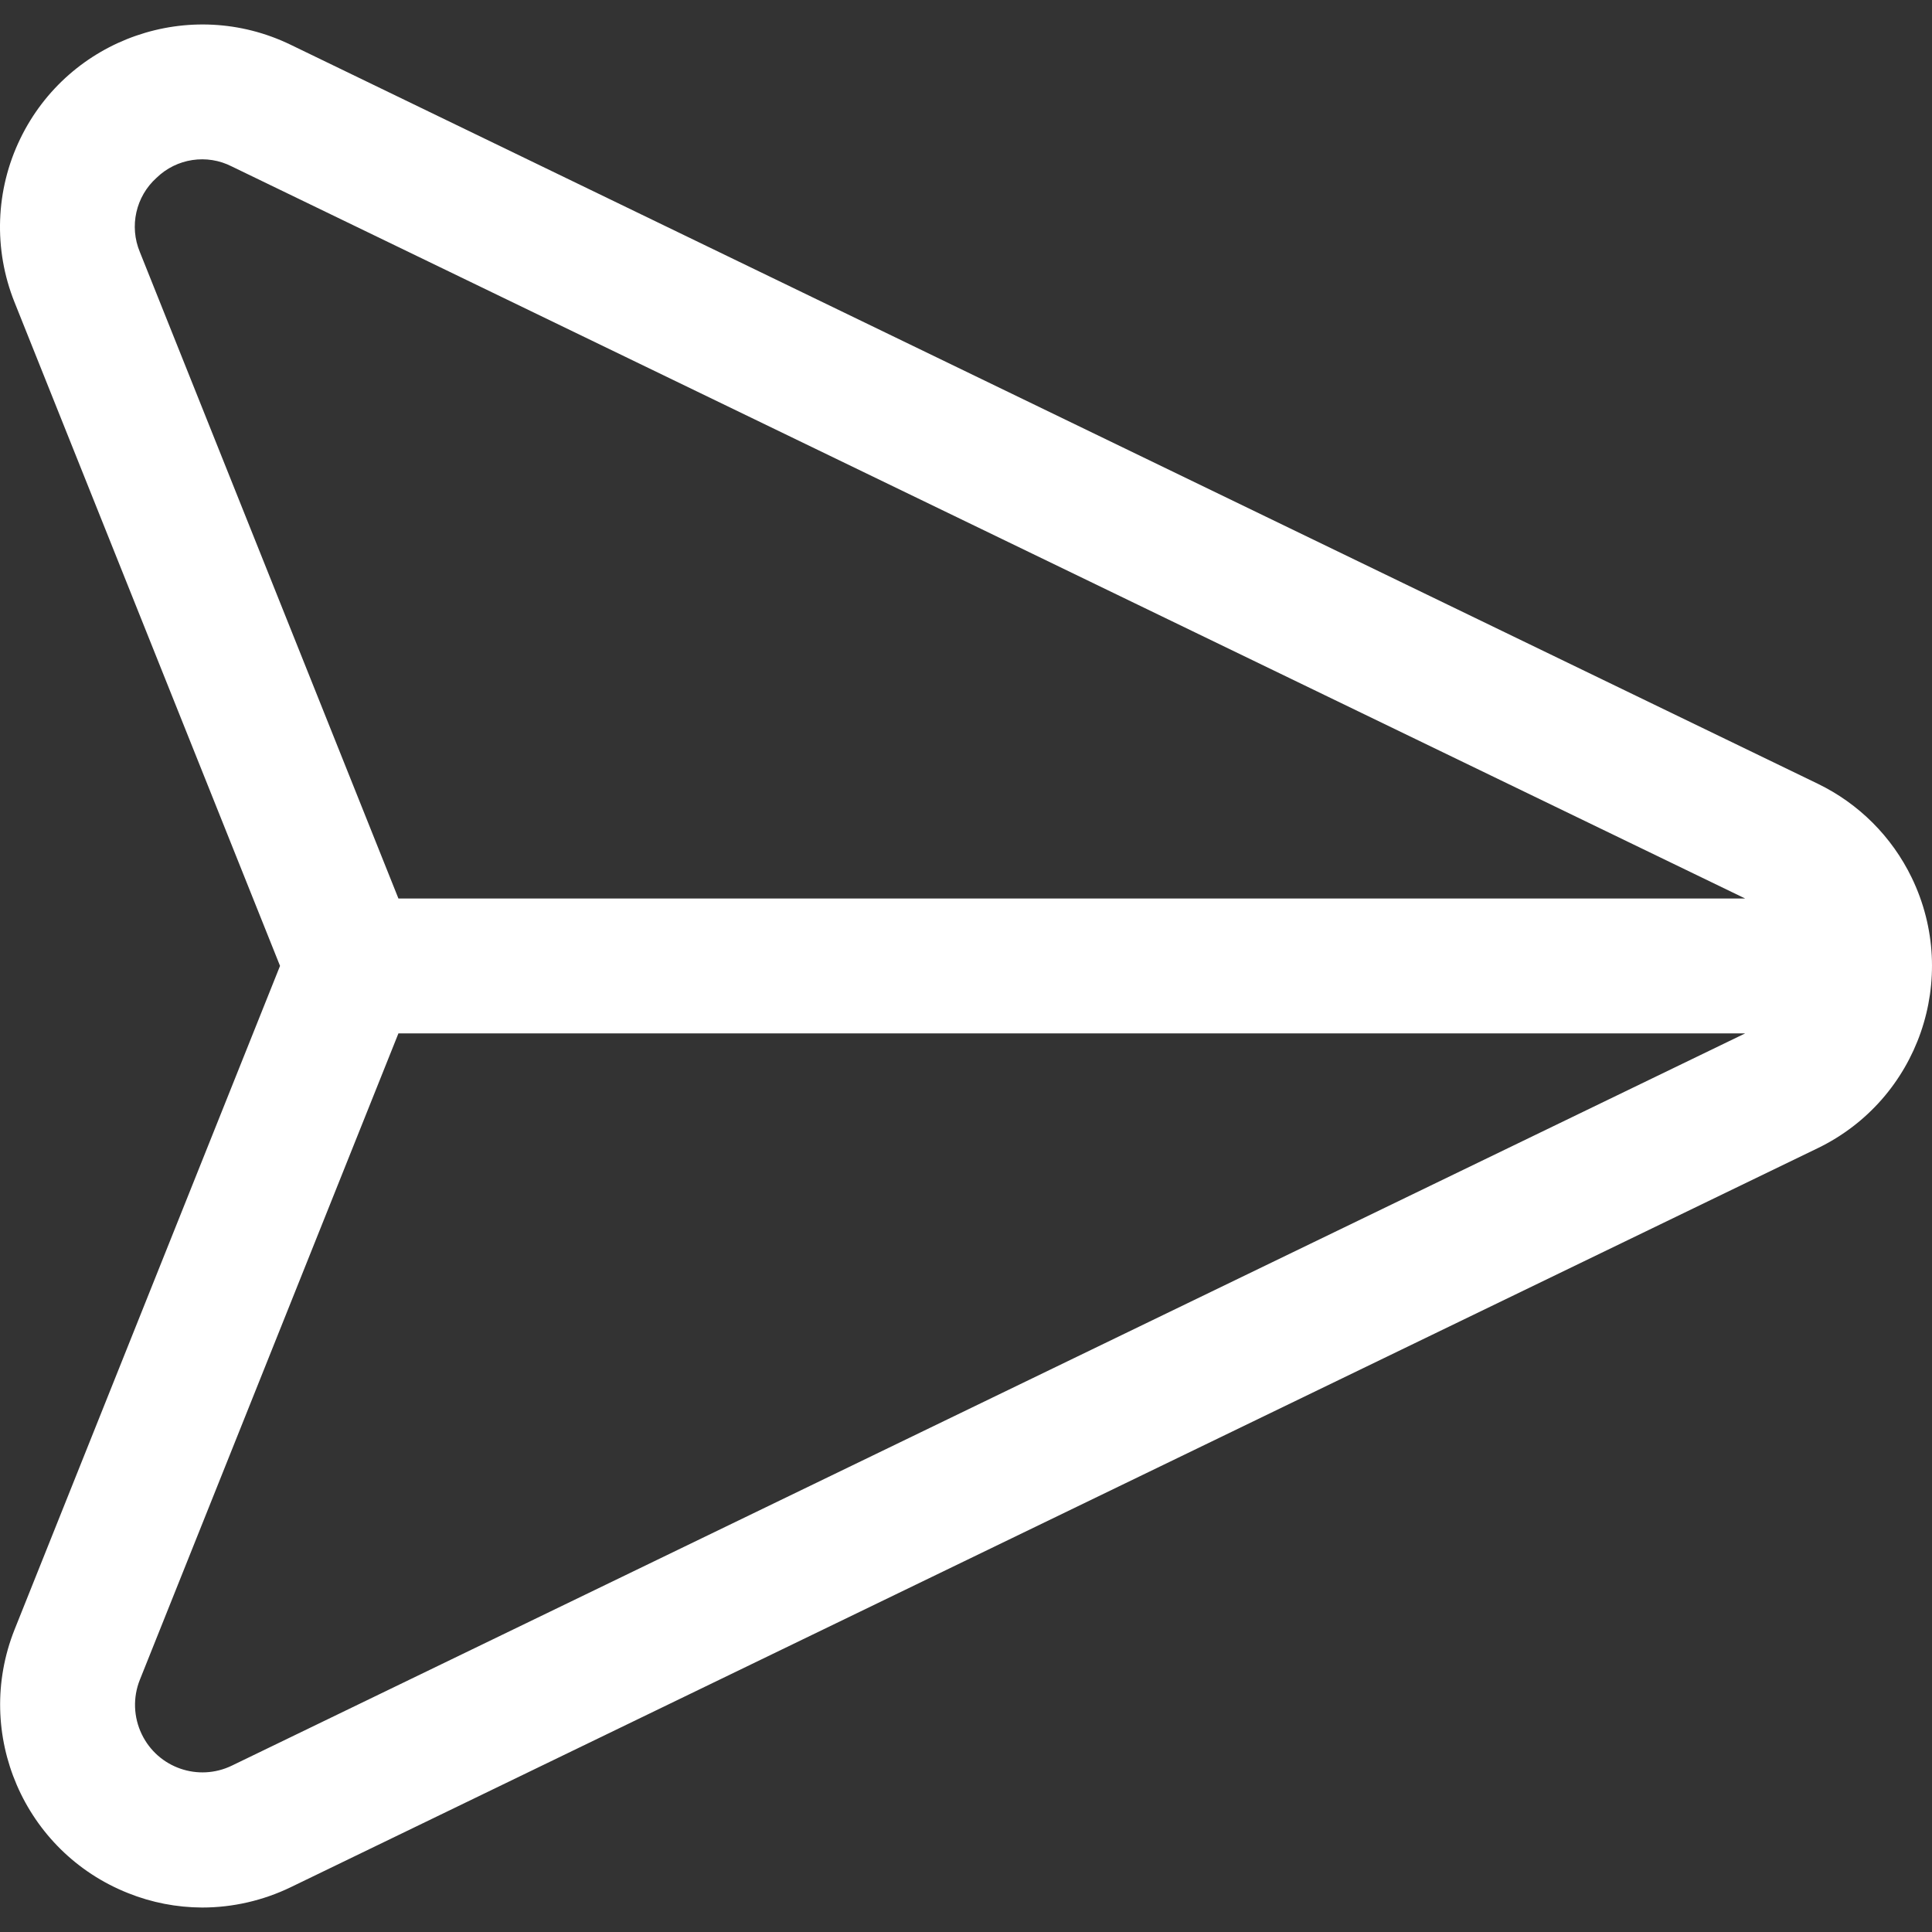 <svg width="18" height="18" viewBox="0 0 18 18" fill="none" xmlns="http://www.w3.org/2000/svg">
<rect x="0" y="0" width="18" height="18" fill="#333333" stroke="none"/>
<g clip-path="url(#clip0_264_1689)">
<path d="M17.811 8.177C17.626 7.795 17.318 7.487 16.936 7.302L2.708 0.417C1.771 -0.037 0.643 0.355 0.189 1.292C-0.043 1.77 -0.062 2.323 0.135 2.815L2.609 8.999L0.135 15.184C-0.25 16.154 0.224 17.253 1.194 17.638C1.413 17.726 1.647 17.771 1.883 17.772C2.169 17.772 2.451 17.707 2.708 17.583L16.936 10.697C17.873 10.243 18.265 9.115 17.811 8.177ZM2.16 16.45C1.848 16.601 1.472 16.471 1.321 16.158C1.244 15.999 1.237 15.815 1.303 15.65L3.712 9.628H16.259L2.16 16.45ZM3.712 8.371L1.303 2.348C1.203 2.108 1.265 1.831 1.458 1.657C1.645 1.475 1.928 1.432 2.16 1.551L16.259 8.371H3.712Z" fill="white"/>
</g>
<defs>
<clipPath id="clip0_264_1689">
<rect width="18" height="18" fill="white"/>
</clipPath>
</defs>
</svg>
